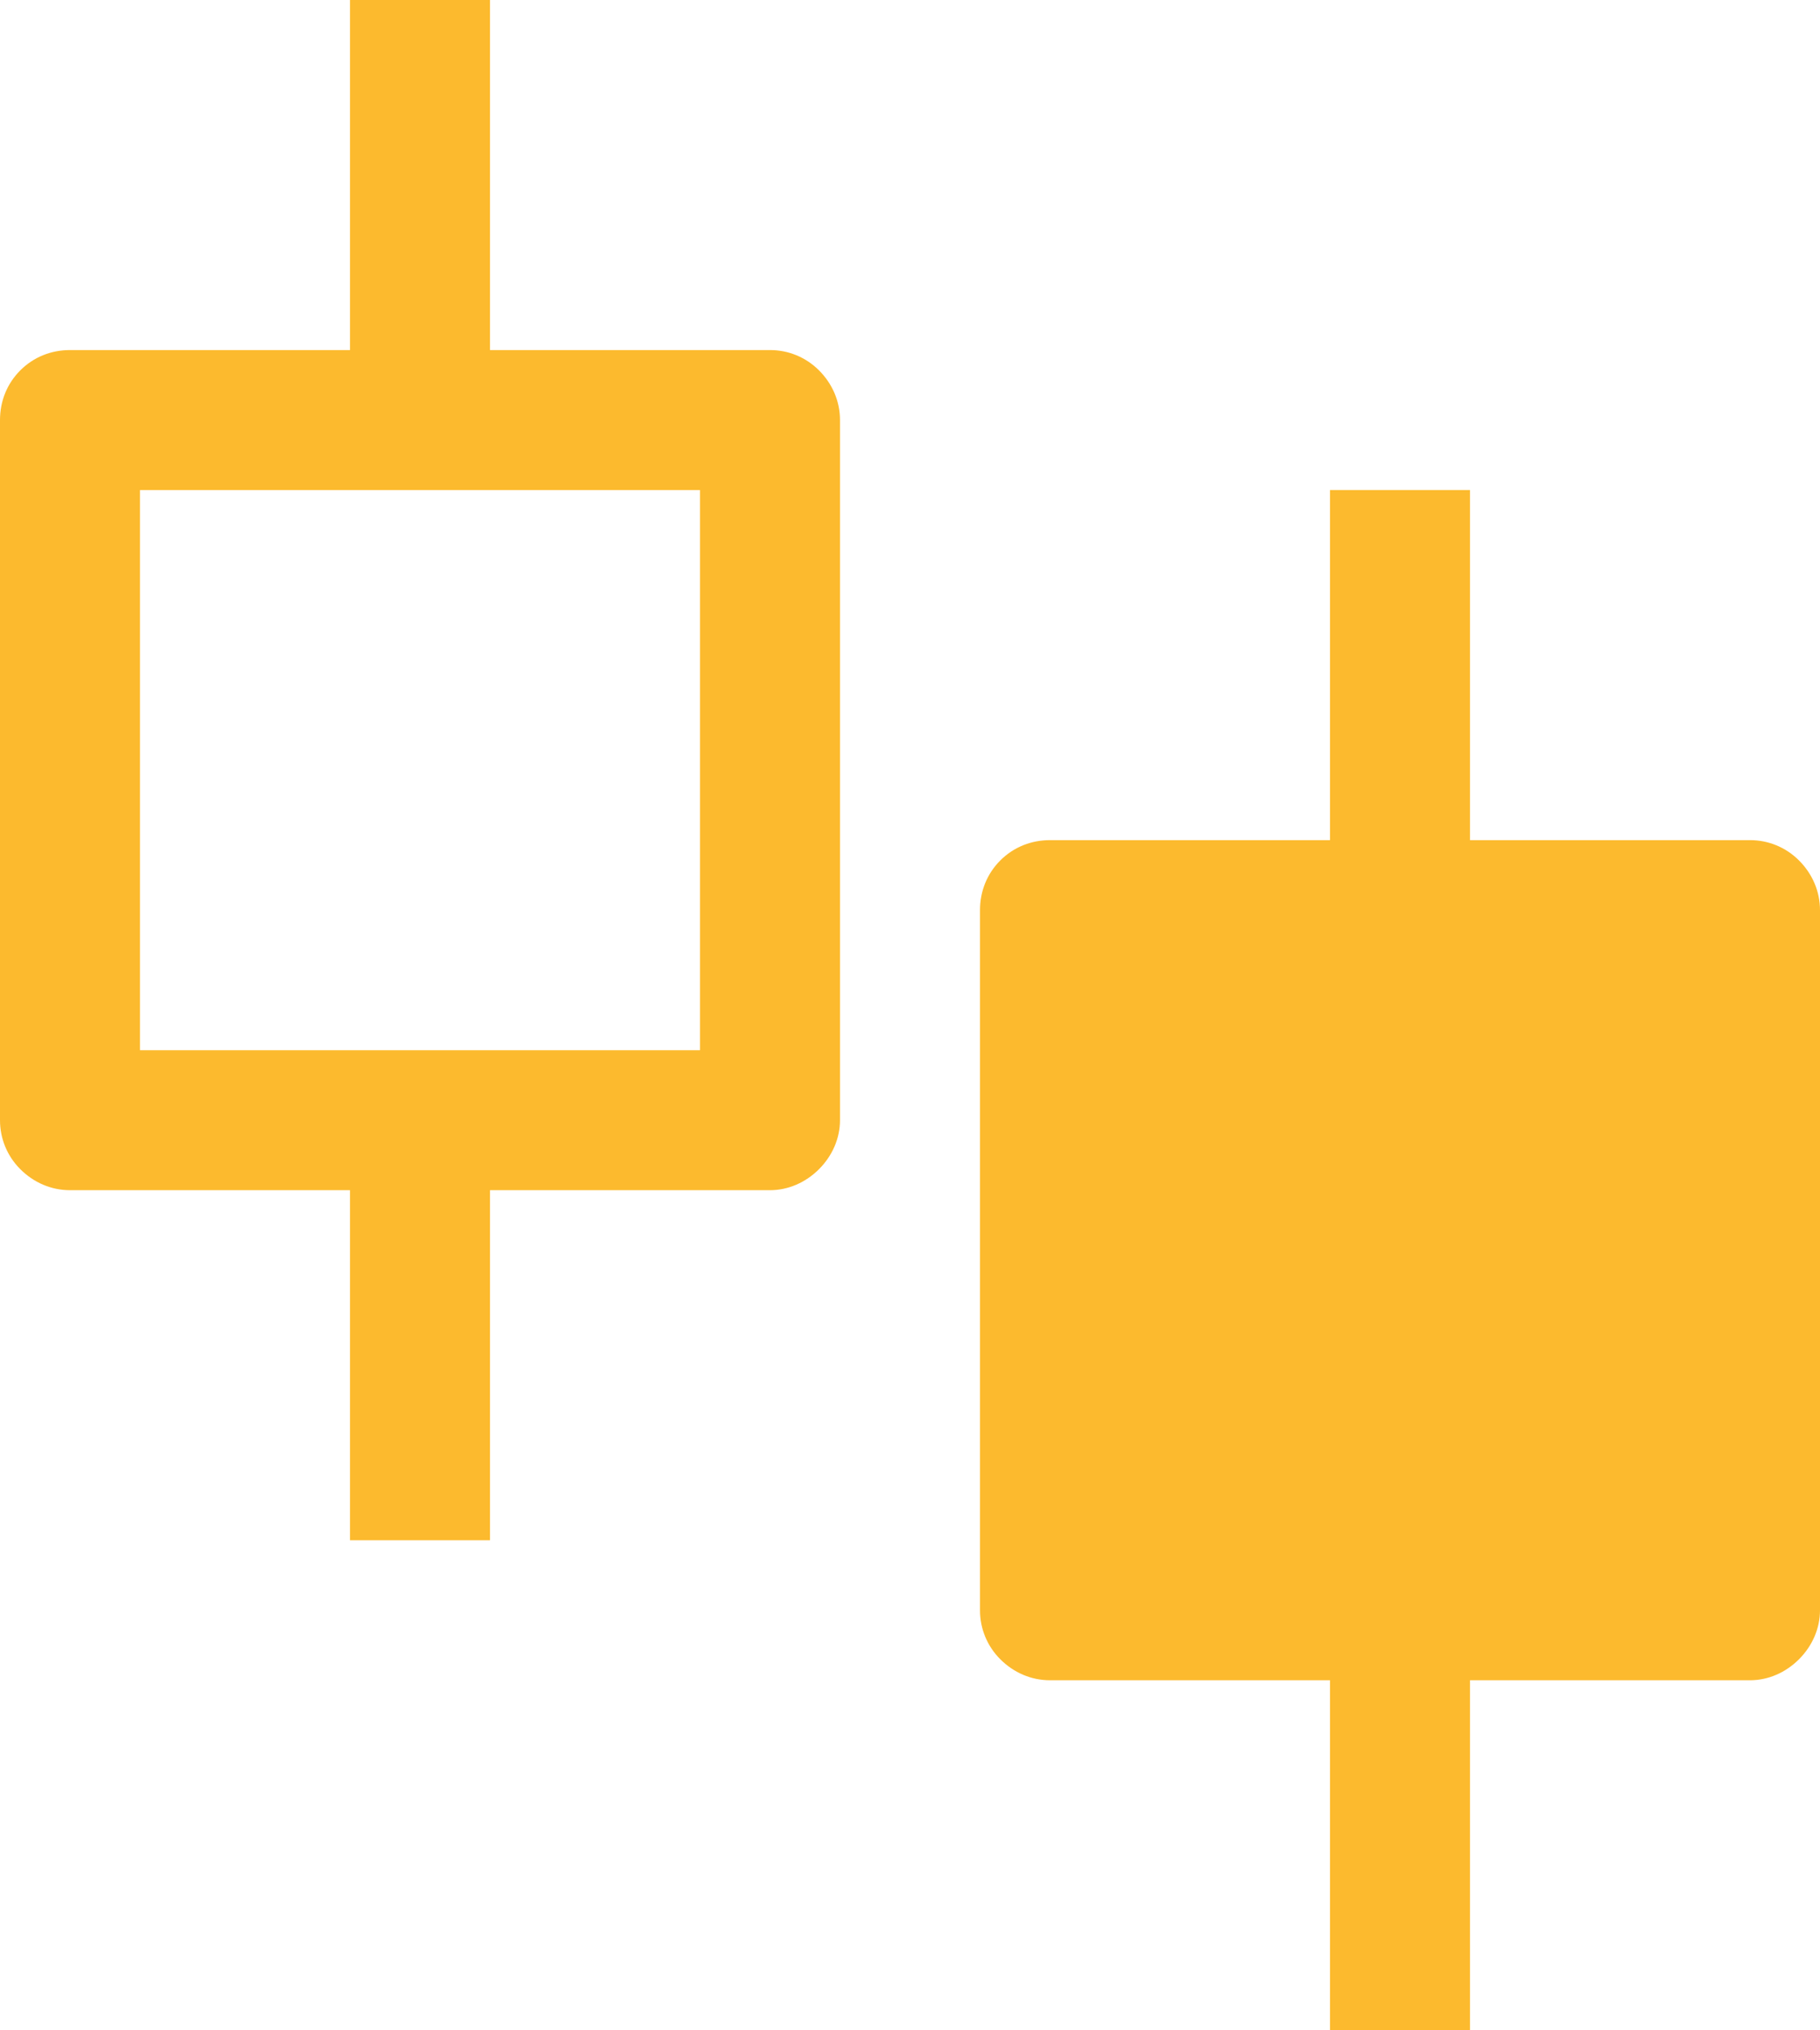 <svg width="26" height="29" viewBox="0 0 26 29" fill="none" xmlns="http://www.w3.org/2000/svg" xmlns:xlink="http://www.w3.org/1999/xlink">
    <desc>
        Created with Pixso.
    </desc>
    <defs/>
    <path id="Vector" d="M19 7L19 12L15 12C14.73 12 14.48 12.1 14.29 12.29C14.1 12.48 14 12.73 14 13L14 23C14 23.26 14.1 23.51 14.29 23.7C14.48 23.89 14.73 24 15 24L19 24L19 29L21 29L21 24L25 24C25.26 24 25.51 23.89 25.7 23.7C25.89 23.51 26 23.26 26 23L26 13C26 12.73 25.89 12.48 25.7 12.29C25.51 12.1 25.26 12 25 12L21 12L21 7L19 7ZM1 17L5 17L5 22L7 22L7 17L11 17C11.26 17 11.51 16.89 11.7 16.7C11.89 16.51 12 16.26 12 16L12 6C12 5.73 11.89 5.48 11.7 5.29C11.51 5.1 11.26 5 11 5L7 5L7 0L5 0L5 5L1 5C0.73 5 0.48 5.1 0.29 5.29C0.1 5.48 0 5.73 0 6L0 16C0 16.26 0.1 16.51 0.29 16.7C0.48 16.89 0.73 17 1 17ZM2 7L10 7L10 15L2 15L2 7Z" fill="#FCBA2E" fill-opacity="1" fill-rule="nonzero"/>
</svg>
